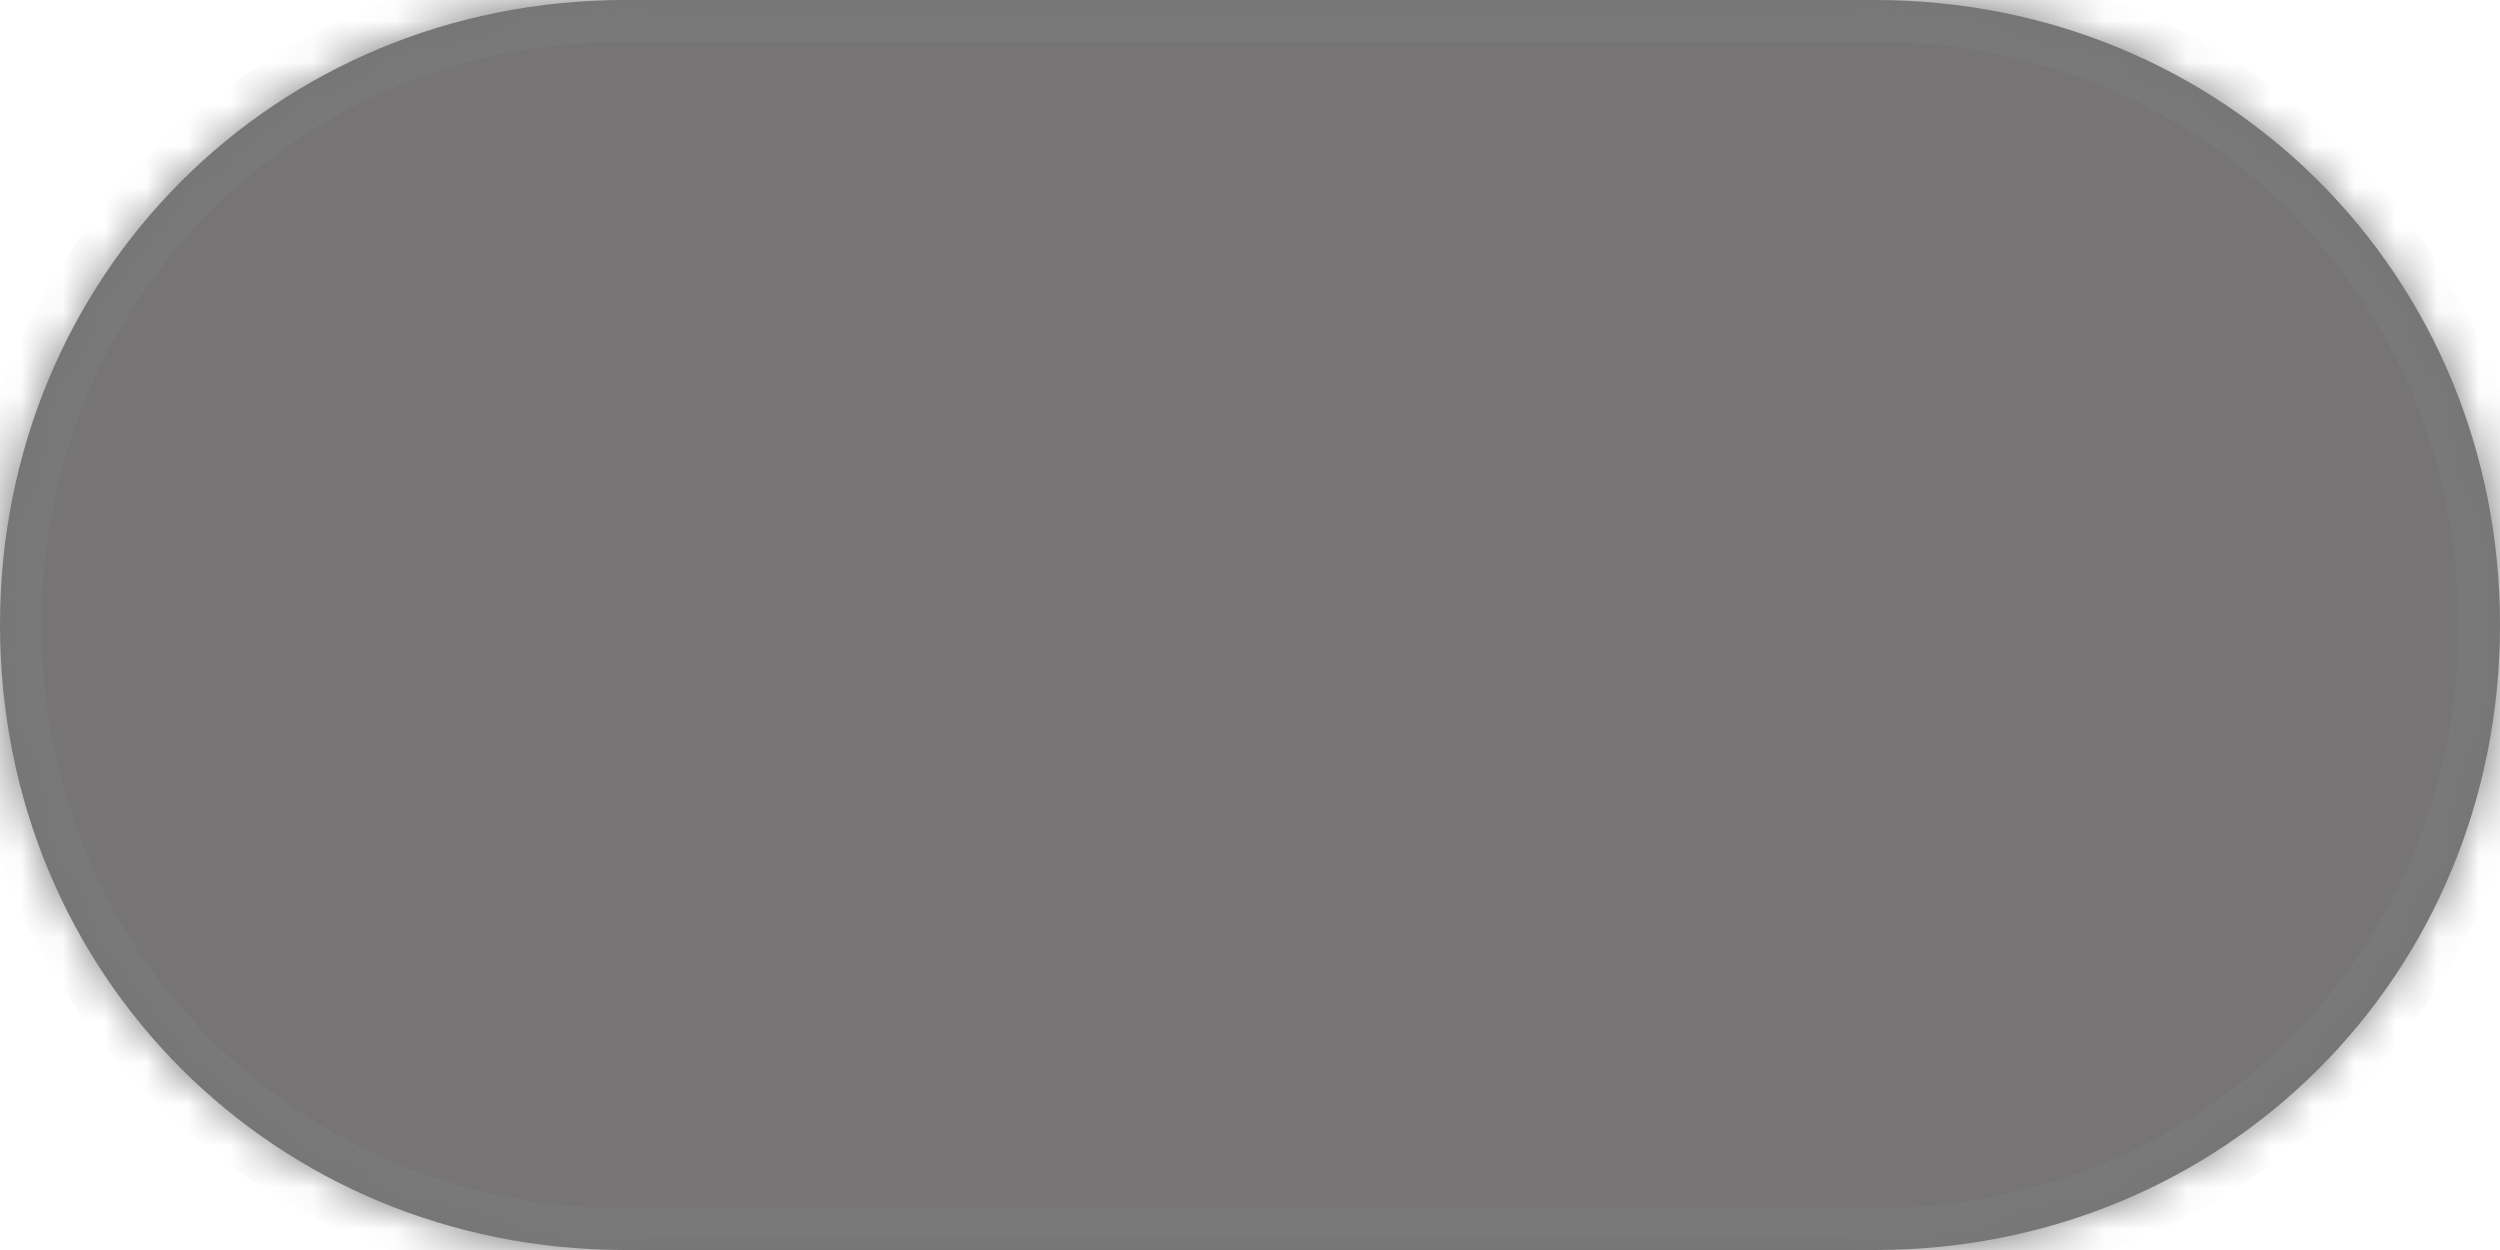 ﻿<?xml version="1.0" encoding="utf-8"?>
<svg version="1.1" xmlns:xlink="http://www.w3.org/1999/xlink" width="60px" height="30px" xmlns="http://www.w3.org/2000/svg">
  <defs>
    <mask fill="white" id="clip7">
      <path d="M 45 30  L 15 30  C 6.6 30  0 23.4  0 15  C 0 6.6  6.6 0  15 0  L 45 0  C 53.4 0  60 6.6  60 15  C 60 23.4  53.4 30  45 30  Z " fill-rule="evenodd" />
    </mask>
  </defs>
  <g transform="matrix(1 0 0 1 -364 -410 )">
    <path d="M 45 30  L 15 30  C 6.6 30  0 23.4  0 15  C 0 6.6  6.6 0  15 0  L 45 0  C 53.4 0  60 6.6  60 15  C 60 23.4  53.4 30  45 30  Z " fill-rule="nonzero" fill="#767474" stroke="none" transform="matrix(1 0 0 1 364 410 )" />
    <path d="M 45 30  L 15 30  C 6.6 30  0 23.4  0 15  C 0 6.6  6.6 0  15 0  L 45 0  C 53.4 0  60 6.6  60 15  C 60 23.4  53.4 30  45 30  Z " stroke-width="2" stroke="#797979" fill="none" transform="matrix(1 0 0 1 364 410 )" mask="url(#clip7)" />
  </g>
</svg>